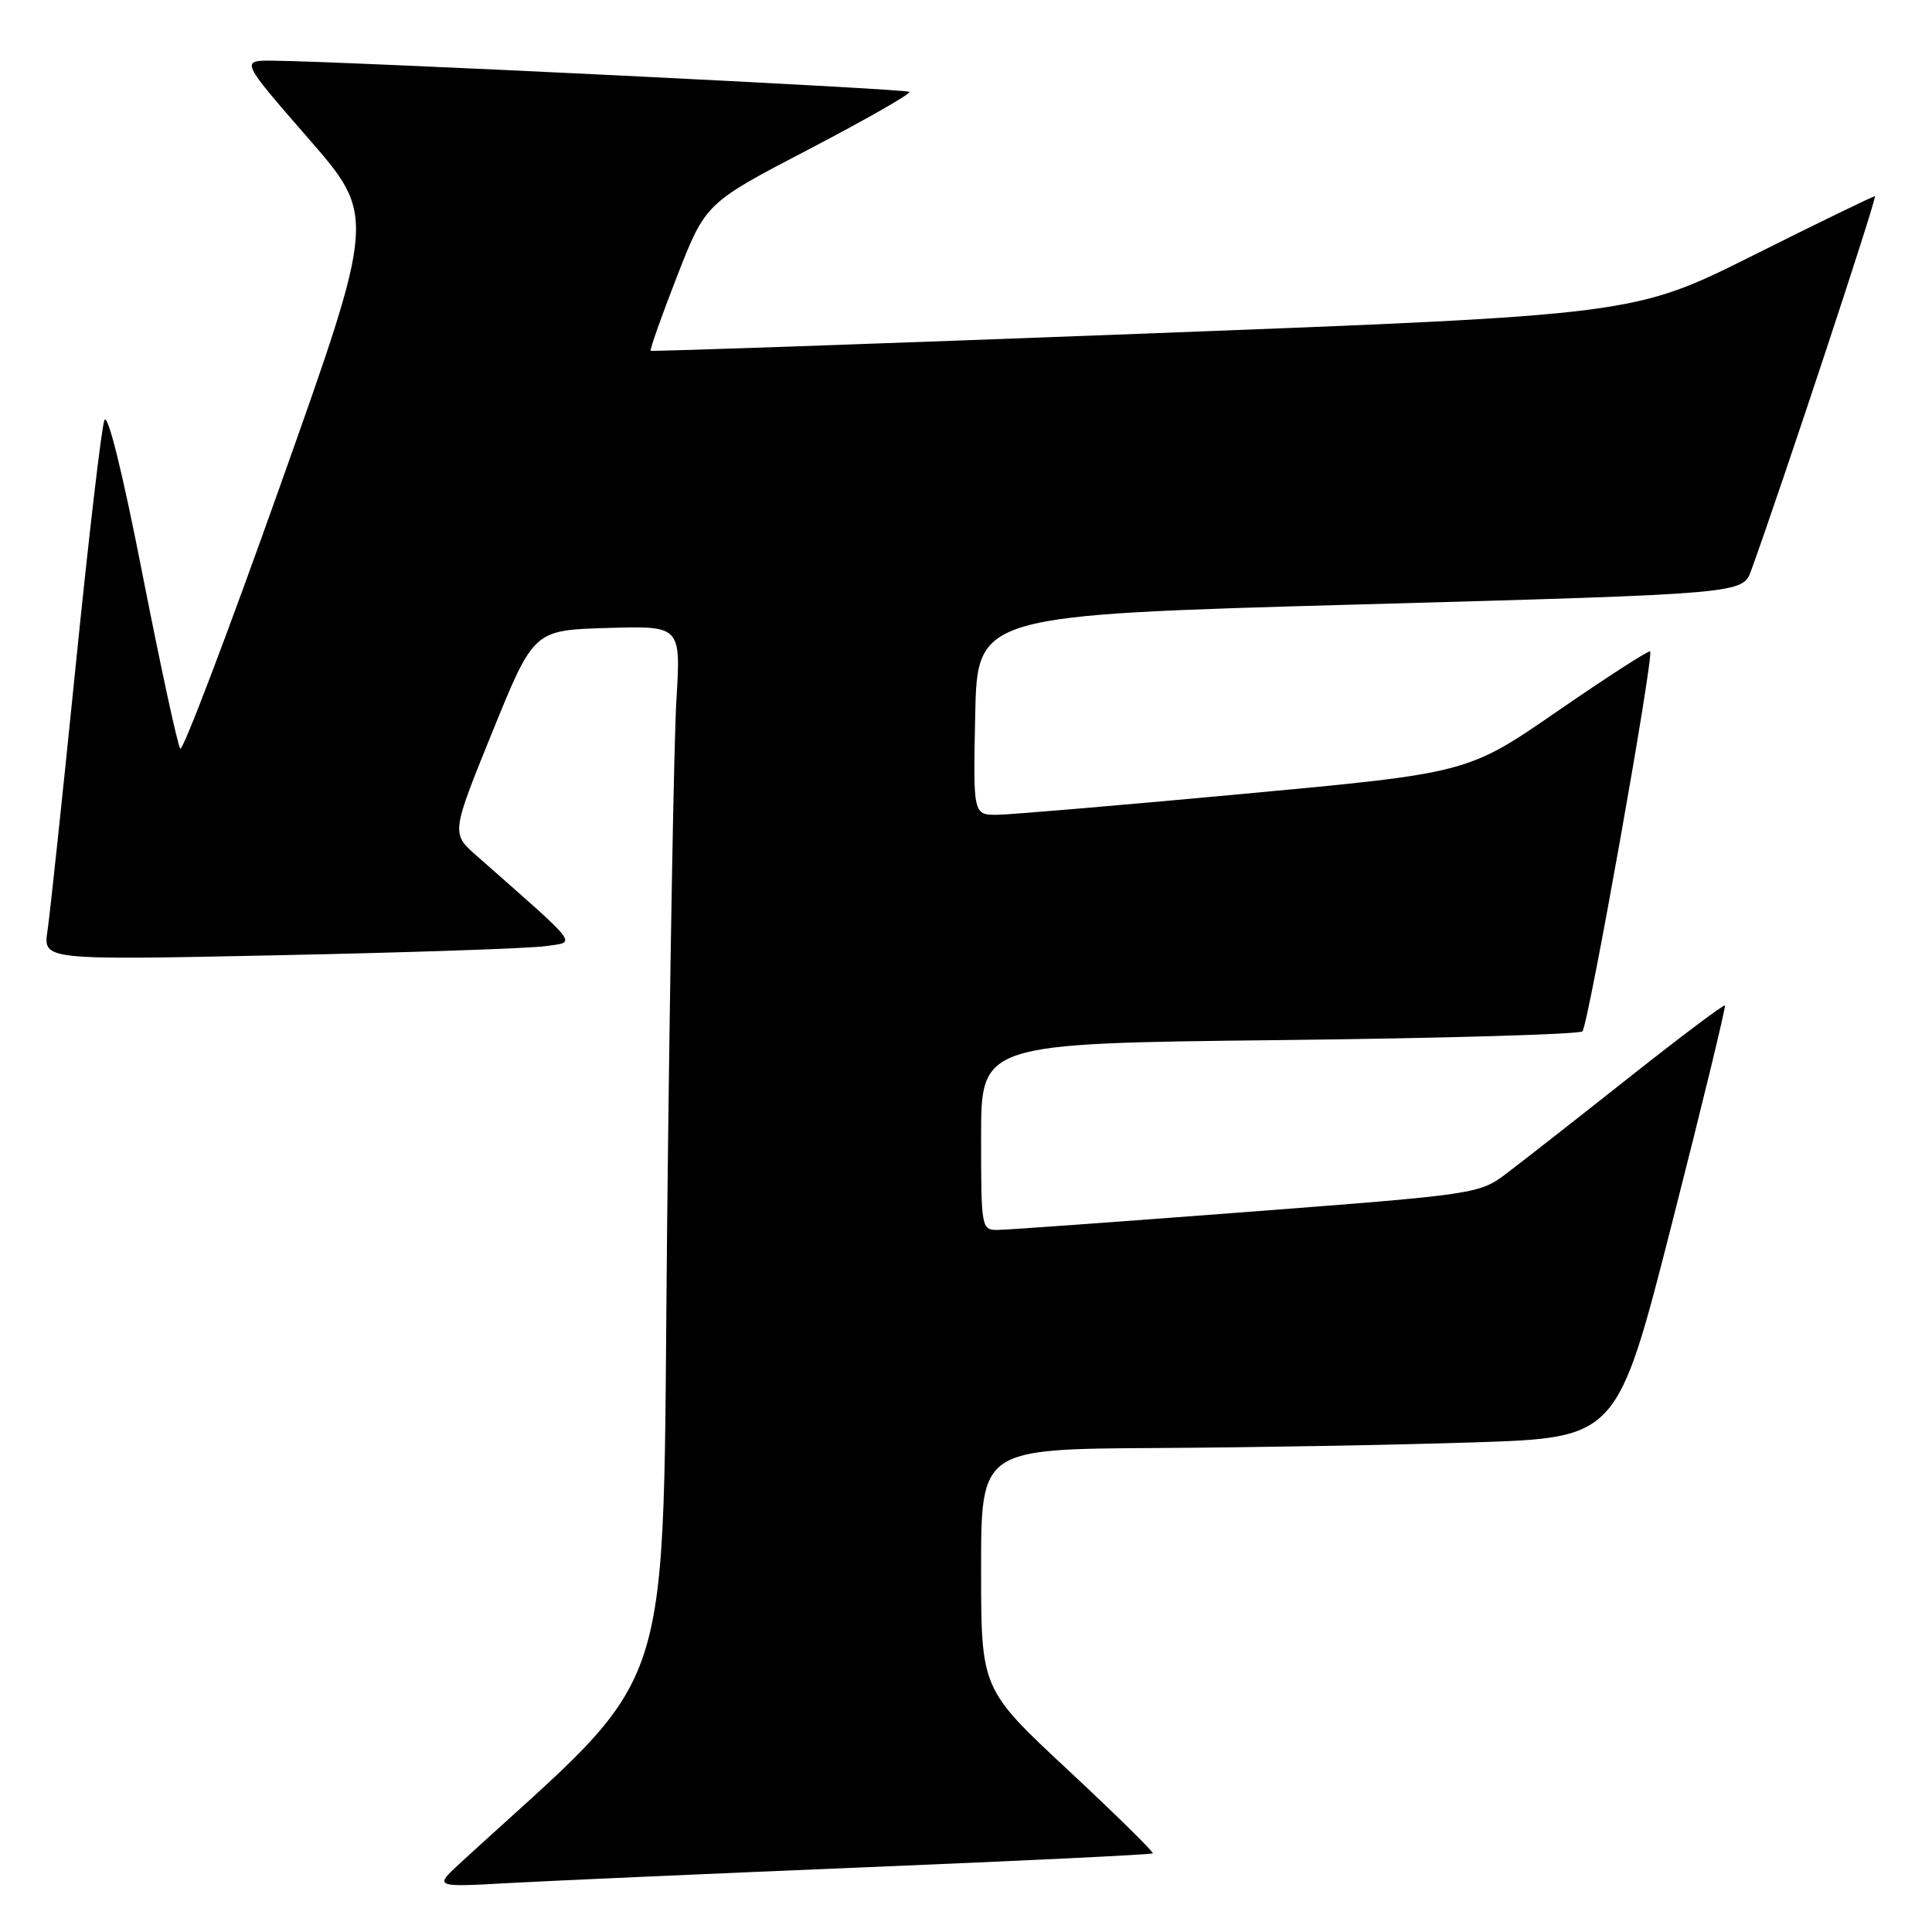 <?xml version="1.0" encoding="UTF-8" standalone="no"?>
<!DOCTYPE svg PUBLIC "-//W3C//DTD SVG 1.1//EN" "http://www.w3.org/Graphics/SVG/1.1/DTD/svg11.dtd" >
<svg xmlns="http://www.w3.org/2000/svg" xmlns:xlink="http://www.w3.org/1999/xlink" version="1.1" viewBox="0 0 256 256">
 <g >
 <path fill="currentColor"
d=" M 114.98 247.41 C 135.60 246.56 152.60 245.74 152.75 245.58 C 152.91 245.42 147.86 240.45 141.52 234.54 C 130.00 223.80 130.00 223.80 130.00 207.90 C 130.00 192.00 130.00 192.00 153.25 191.87 C 166.04 191.80 185.01 191.46 195.40 191.12 C 214.30 190.50 214.30 190.50 221.57 162.00 C 225.57 146.33 228.71 133.38 228.56 133.23 C 228.41 133.07 222.70 137.36 215.89 142.75 C 209.08 148.14 201.81 153.83 199.75 155.39 C 196.02 158.22 195.89 158.24 165.25 160.59 C 148.34 161.88 133.49 162.96 132.25 162.97 C 130.04 163.00 130.00 162.80 130.00 150.63 C 130.00 138.26 130.00 138.26 169.48 137.82 C 191.19 137.58 209.28 137.05 209.68 136.66 C 210.45 135.88 219.19 86.86 218.65 86.32 C 218.47 86.14 212.97 89.69 206.41 94.21 C 194.50 102.43 194.50 102.43 165.00 105.17 C 148.78 106.68 134.02 107.93 132.22 107.96 C 128.94 108.00 128.94 108.00 129.22 94.75 C 129.50 81.50 129.50 81.50 180.21 80.09 C 230.92 78.68 230.92 78.68 232.04 75.59 C 236.22 64.04 248.80 26.00 248.43 26.00 C 248.18 26.00 240.89 29.54 232.24 33.87 C 216.50 41.73 216.50 41.73 151.50 44.21 C 115.75 45.57 86.37 46.59 86.22 46.48 C 86.07 46.37 87.64 41.92 89.72 36.59 C 93.50 26.91 93.50 26.91 107.22 19.76 C 114.76 15.82 120.74 12.41 120.50 12.17 C 120.10 11.77 45.97 8.14 36.18 8.04 C 31.86 8.00 31.86 8.00 40.84 18.32 C 49.82 28.63 49.82 28.63 37.16 64.26 C 30.20 83.86 24.22 99.58 23.89 99.20 C 23.55 98.81 21.31 88.46 18.90 76.19 C 16.23 62.56 14.26 54.58 13.83 55.69 C 13.44 56.69 11.72 71.45 10.00 88.50 C 8.28 105.55 6.61 121.24 6.29 123.36 C 5.71 127.23 5.71 127.23 37.10 126.57 C 54.37 126.21 70.19 125.67 72.26 125.37 C 76.41 124.76 77.15 125.73 63.14 113.38 C 59.79 110.42 59.79 110.42 65.25 96.96 C 70.72 83.50 70.72 83.50 80.47 83.21 C 90.22 82.92 90.22 82.92 89.63 92.71 C 89.30 98.10 88.75 129.36 88.40 162.20 C 87.70 227.63 90.15 220.08 61.00 246.85 C 57.50 250.07 57.50 250.07 67.50 249.51 C 73.00 249.21 94.37 248.26 114.98 247.41 Z "/>
</g>
</svg>
